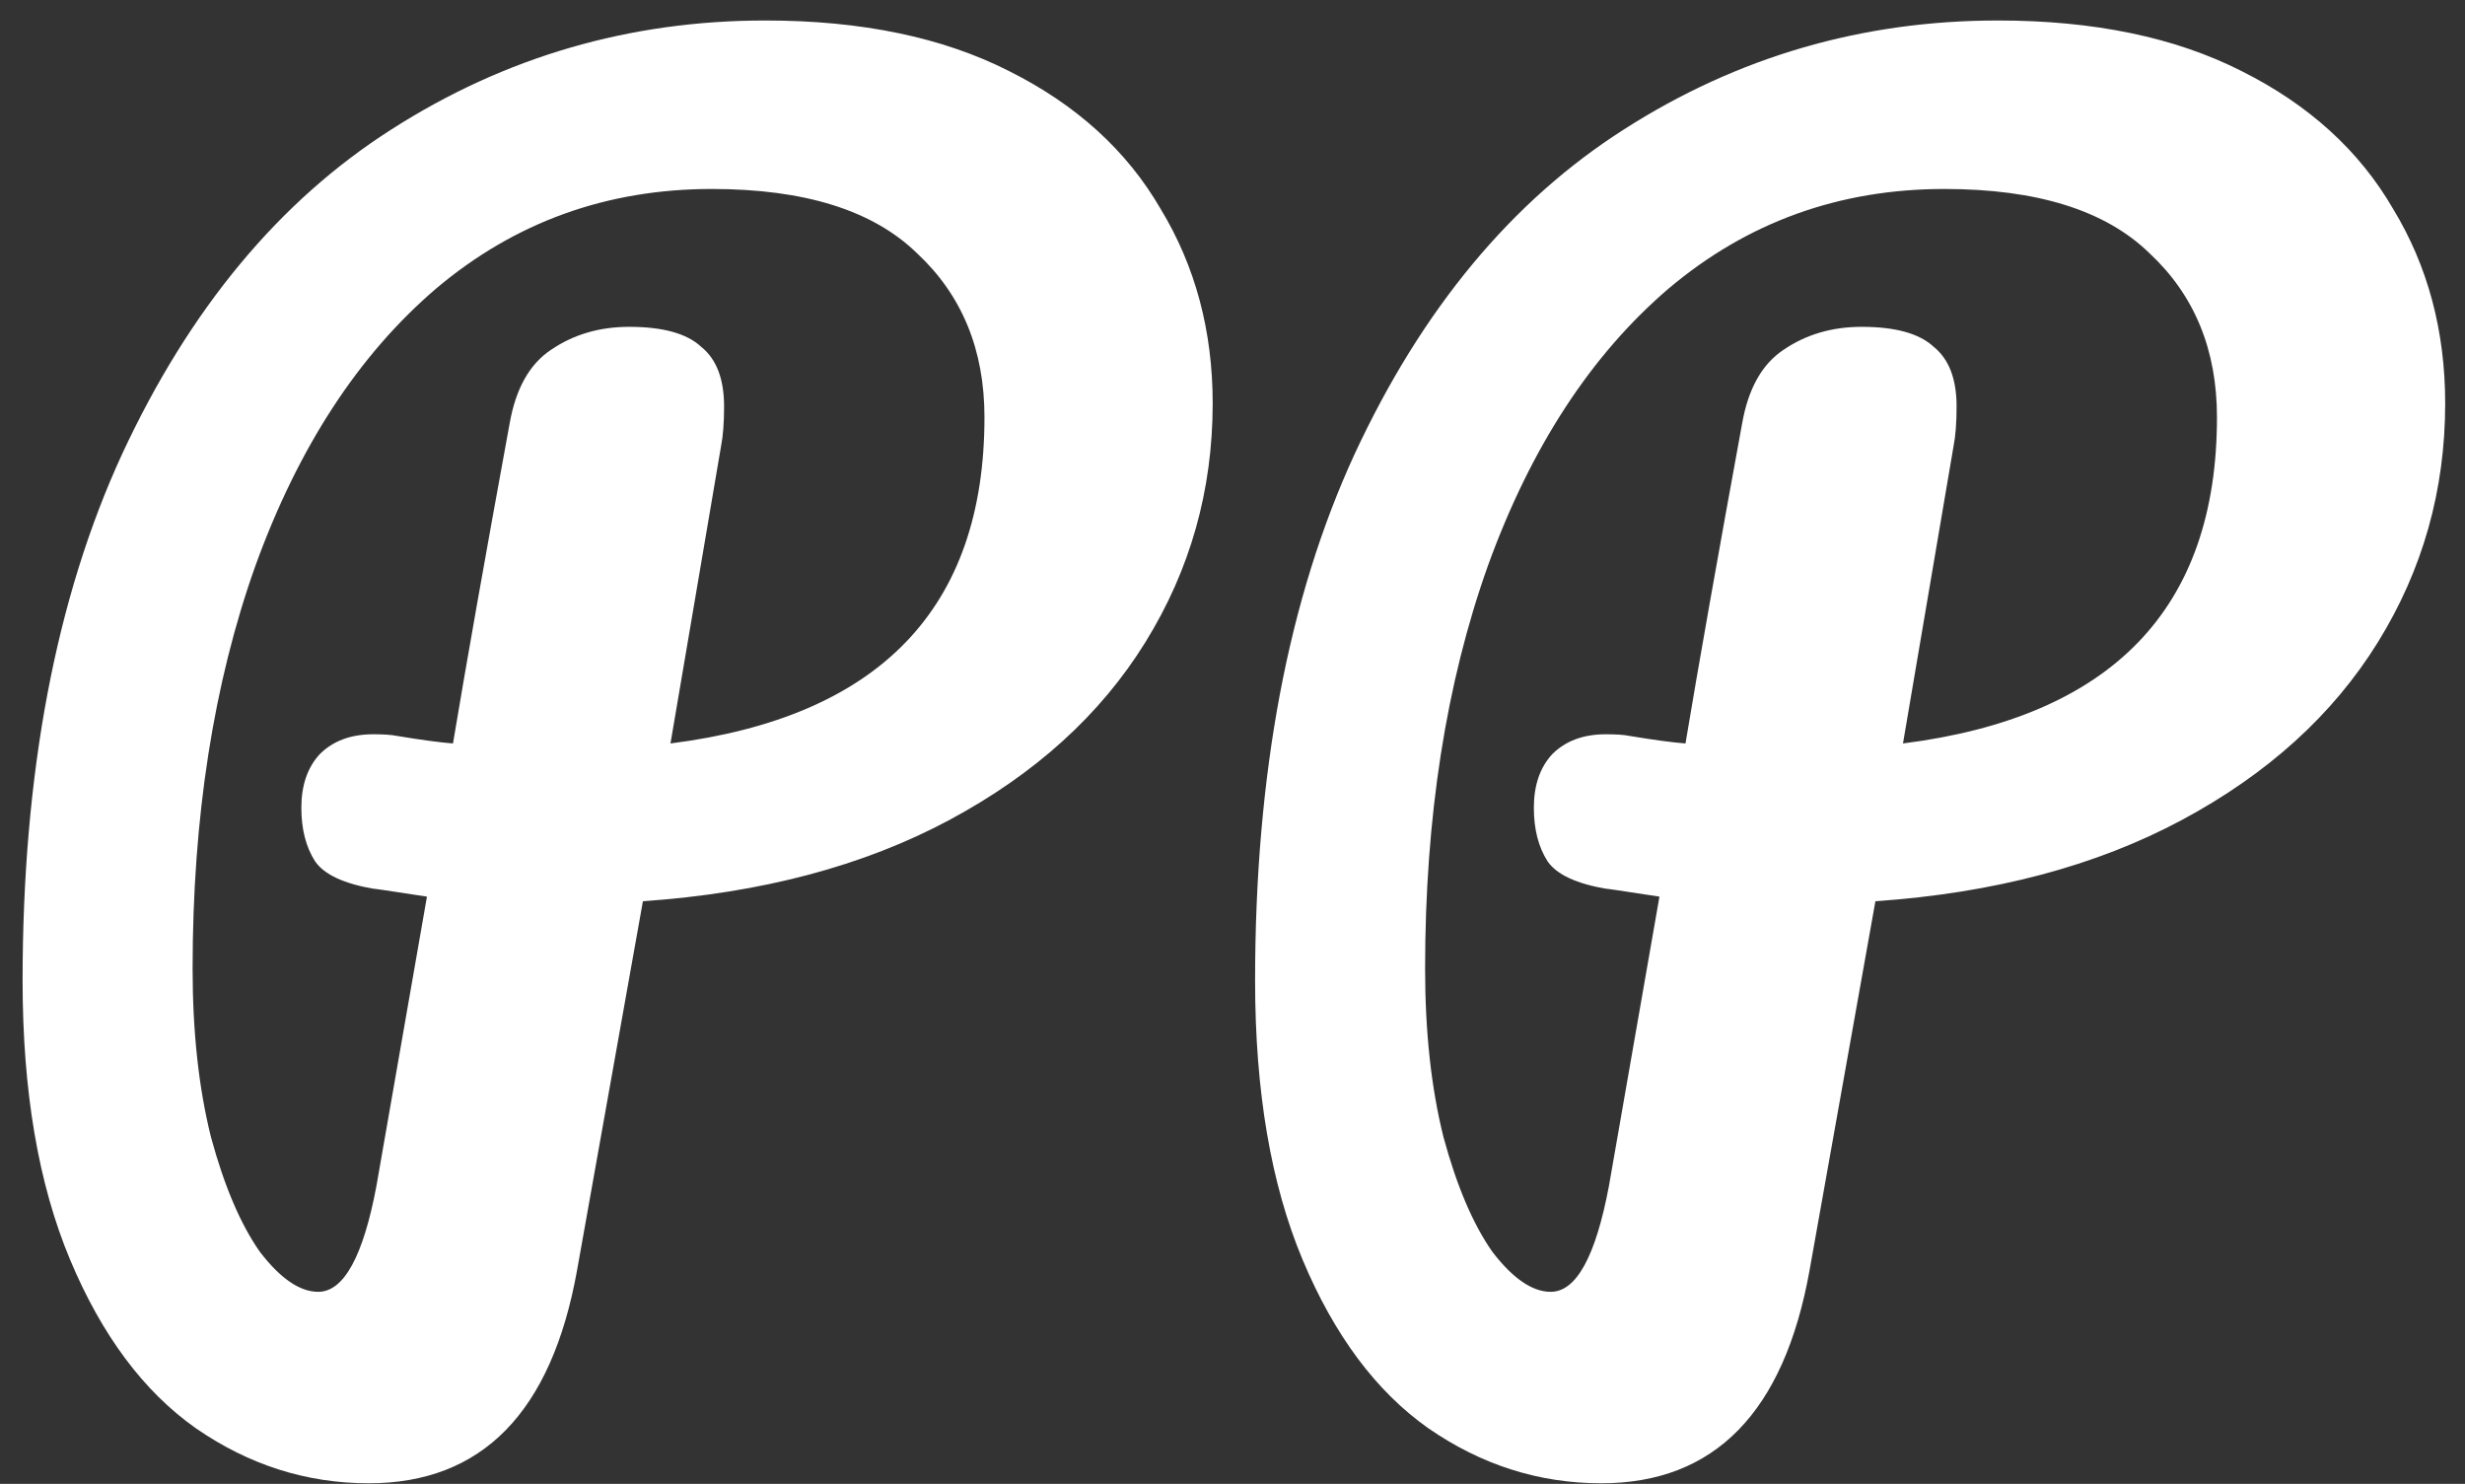 <svg width="103" height="62" viewBox="0 0 103 62" fill="none" xmlns="http://www.w3.org/2000/svg">
    <rect x="0" y="0" width="103" height="62" fill="#333333" stroke="none"/>
    <path
        d="M50.672 16.856C50.672 20.483 49.733 23.811 47.856 26.84C45.979 29.869 43.248 32.344 39.664 34.264C36.08 36.184 31.813 37.315 26.864 37.656L24.112 53.08C23.045 59.011 20.144 61.976 15.408 61.976C12.805 61.976 10.395 61.208 8.176 59.672C6 58.136 4.251 55.789 2.928 52.632C1.605 49.475 0.944 45.592 0.944 40.984C0.944 32.323 2.331 24.984 5.104 18.968C7.92 12.909 11.675 8.387 16.368 5.4C21.104 2.371 26.309 0.856 31.984 0.856C35.995 0.856 39.387 1.56 42.16 2.968C44.976 4.376 47.088 6.296 48.496 8.728C49.947 11.117 50.672 13.827 50.672 16.856ZM28.016 31.064C36.763 29.955 41.136 25.411 41.136 17.432C41.136 14.616 40.197 12.333 38.32 10.584C36.485 8.792 33.627 7.896 29.744 7.896C25.349 7.896 21.509 9.283 18.224 12.056C14.981 14.829 12.464 18.691 10.672 23.64C8.923 28.547 8.048 34.157 8.048 40.472C8.048 43.117 8.304 45.464 8.816 47.512C9.371 49.56 10.053 51.16 10.864 52.312C11.717 53.421 12.528 53.976 13.296 53.976C14.363 53.976 15.173 52.504 15.728 49.56L17.84 37.464C16.176 37.208 15.451 37.101 15.664 37.144C14.384 36.931 13.552 36.547 13.168 35.992C12.784 35.395 12.592 34.648 12.592 33.752C12.592 32.813 12.848 32.067 13.36 31.512C13.915 30.957 14.661 30.68 15.6 30.68C16.027 30.68 16.347 30.701 16.56 30.744C17.584 30.915 18.373 31.021 18.928 31.064C19.483 27.736 20.272 23.277 21.296 17.688C21.552 16.237 22.128 15.213 23.024 14.616C23.963 13.976 25.051 13.656 26.288 13.656C27.696 13.656 28.699 13.933 29.296 14.488C29.936 15 30.256 15.832 30.256 16.984C30.256 17.667 30.213 18.221 30.128 18.648L28.016 31.064ZM102.172 16.856C102.172 20.483 101.233 23.811 99.356 26.84C97.479 29.869 94.748 32.344 91.164 34.264C87.58 36.184 83.313 37.315 78.364 37.656L75.612 53.08C74.545 59.011 71.644 61.976 66.908 61.976C64.305 61.976 61.895 61.208 59.676 59.672C57.5 58.136 55.751 55.789 54.428 52.632C53.105 49.475 52.444 45.592 52.444 40.984C52.444 32.323 53.831 24.984 56.604 18.968C59.42 12.909 63.175 8.387 67.868 5.4C72.604 2.371 77.809 0.856 83.484 0.856C87.495 0.856 90.887 1.56 93.66 2.968C96.476 4.376 98.588 6.296 99.996 8.728C101.447 11.117 102.172 13.827 102.172 16.856ZM79.516 31.064C88.263 29.955 92.636 25.411 92.636 17.432C92.636 14.616 91.697 12.333 89.82 10.584C87.985 8.792 85.127 7.896 81.244 7.896C76.849 7.896 73.009 9.283 69.724 12.056C66.481 14.829 63.964 18.691 62.172 23.64C60.423 28.547 59.548 34.157 59.548 40.472C59.548 43.117 59.804 45.464 60.316 47.512C60.871 49.56 61.553 51.16 62.364 52.312C63.217 53.421 64.028 53.976 64.796 53.976C65.863 53.976 66.673 52.504 67.228 49.56L69.34 37.464C67.676 37.208 66.951 37.101 67.164 37.144C65.884 36.931 65.052 36.547 64.668 35.992C64.284 35.395 64.092 34.648 64.092 33.752C64.092 32.813 64.348 32.067 64.86 31.512C65.415 30.957 66.161 30.68 67.1 30.68C67.527 30.68 67.847 30.701 68.06 30.744C69.084 30.915 69.873 31.021 70.428 31.064C70.983 27.736 71.772 23.277 72.796 17.688C73.052 16.237 73.628 15.213 74.524 14.616C75.463 13.976 76.551 13.656 77.788 13.656C79.196 13.656 80.199 13.933 80.796 14.488C81.436 15 81.756 15.832 81.756 16.984C81.756 17.667 81.713 18.221 81.628 18.648L79.516 31.064Z"
        fill="white" />
</svg>